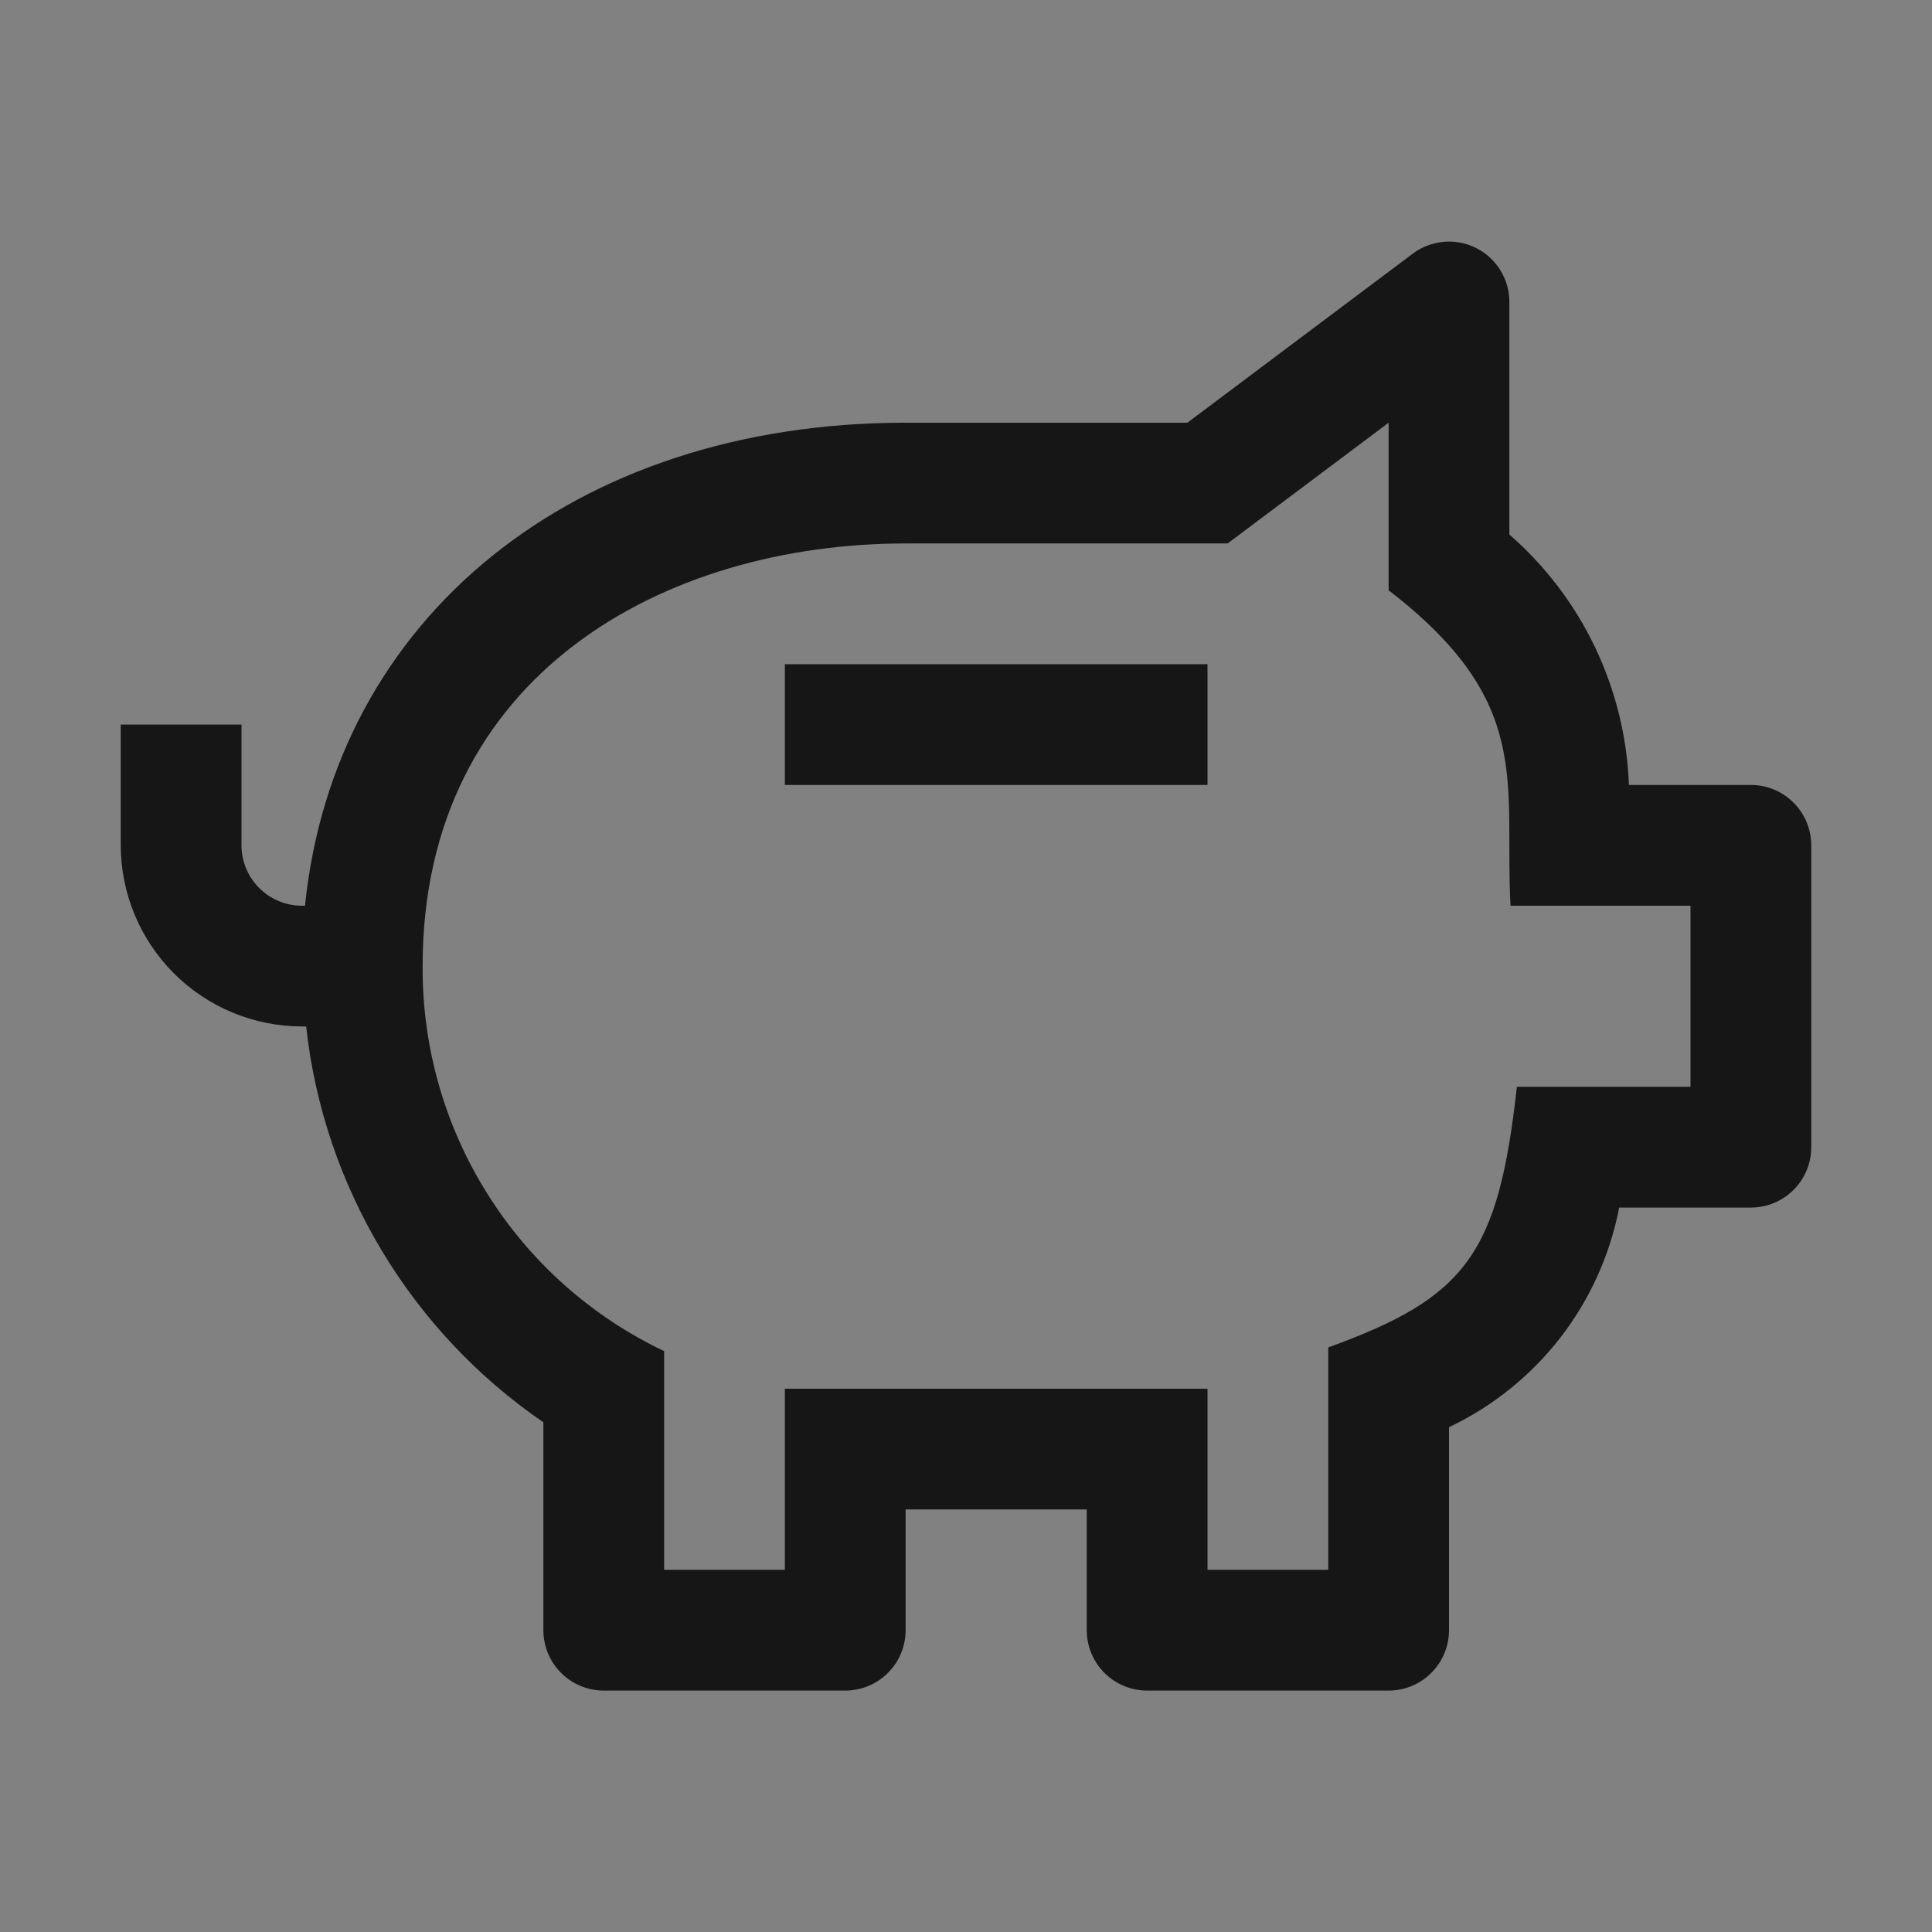 <svg width="24" height="24" viewBox="0 0 24 24" fill="none" xmlns="http://www.w3.org/2000/svg">
<rect x="0" y="0" width="24" height="24" fill="#808080" stroke="none"/>
<rect width="24" height="24" transform="translate(0 0.001)" fill="white" fill-opacity="0.01" style="mix-blend-mode:multiply"/>
<path d="M15 8.251H9.75V9.751H15V8.251Z" fill="#161616"/>
<path d="M21.75 9.751H20.235C20.213 9.158 20.07 8.577 19.815 8.042C19.56 7.507 19.197 7.03 18.75 6.64V3.751C18.75 3.612 18.711 3.475 18.638 3.357C18.565 3.238 18.46 3.142 18.335 3.08C18.211 3.018 18.071 2.991 17.933 3.004C17.794 3.017 17.661 3.067 17.55 3.151L14.75 5.251H11.25C7.118 5.251 4.152 7.682 3.789 11.251H3.75C3.551 11.251 3.36 11.172 3.22 11.031C3.079 10.89 3 10.7 3 10.501V9.001H1.5V10.501C1.501 11.098 1.738 11.669 2.16 12.091C2.582 12.513 3.153 12.75 3.75 12.751H3.803C3.911 13.734 4.231 14.683 4.74 15.531C5.248 16.38 5.934 17.109 6.75 17.668V20.251C6.75 20.45 6.829 20.641 6.97 20.781C7.11 20.922 7.301 21.001 7.5 21.001H10.5C10.699 21.001 10.89 20.922 11.03 20.781C11.171 20.641 11.25 20.45 11.25 20.251V18.751H13.5V20.251C13.5 20.45 13.579 20.641 13.72 20.781C13.86 20.922 14.051 21.001 14.25 21.001H17.25C17.449 21.001 17.64 20.922 17.78 20.781C17.921 20.641 18 20.45 18 20.251V17.729C18.542 17.472 19.015 17.091 19.383 16.617C19.75 16.143 20 15.59 20.114 15.001H21.75C21.949 15.001 22.14 14.922 22.28 14.781C22.421 14.641 22.5 14.45 22.5 14.251V10.501C22.5 10.302 22.421 10.111 22.28 9.971C22.14 9.83 21.949 9.751 21.75 9.751ZM21 13.501H18.843C18.614 15.566 18.225 16.115 16.5 16.738V19.501H15V17.251H9.75V19.501H8.25V16.784C7.347 16.355 6.585 15.677 6.054 14.829C5.522 13.982 5.244 13.001 5.25 12.001C5.25 8.374 8.264 6.751 11.25 6.751H15.25L17.25 5.251V7.333C19.064 8.728 18.684 9.723 18.764 11.251H21V13.501Z" fill="#161616"/>
</svg>
